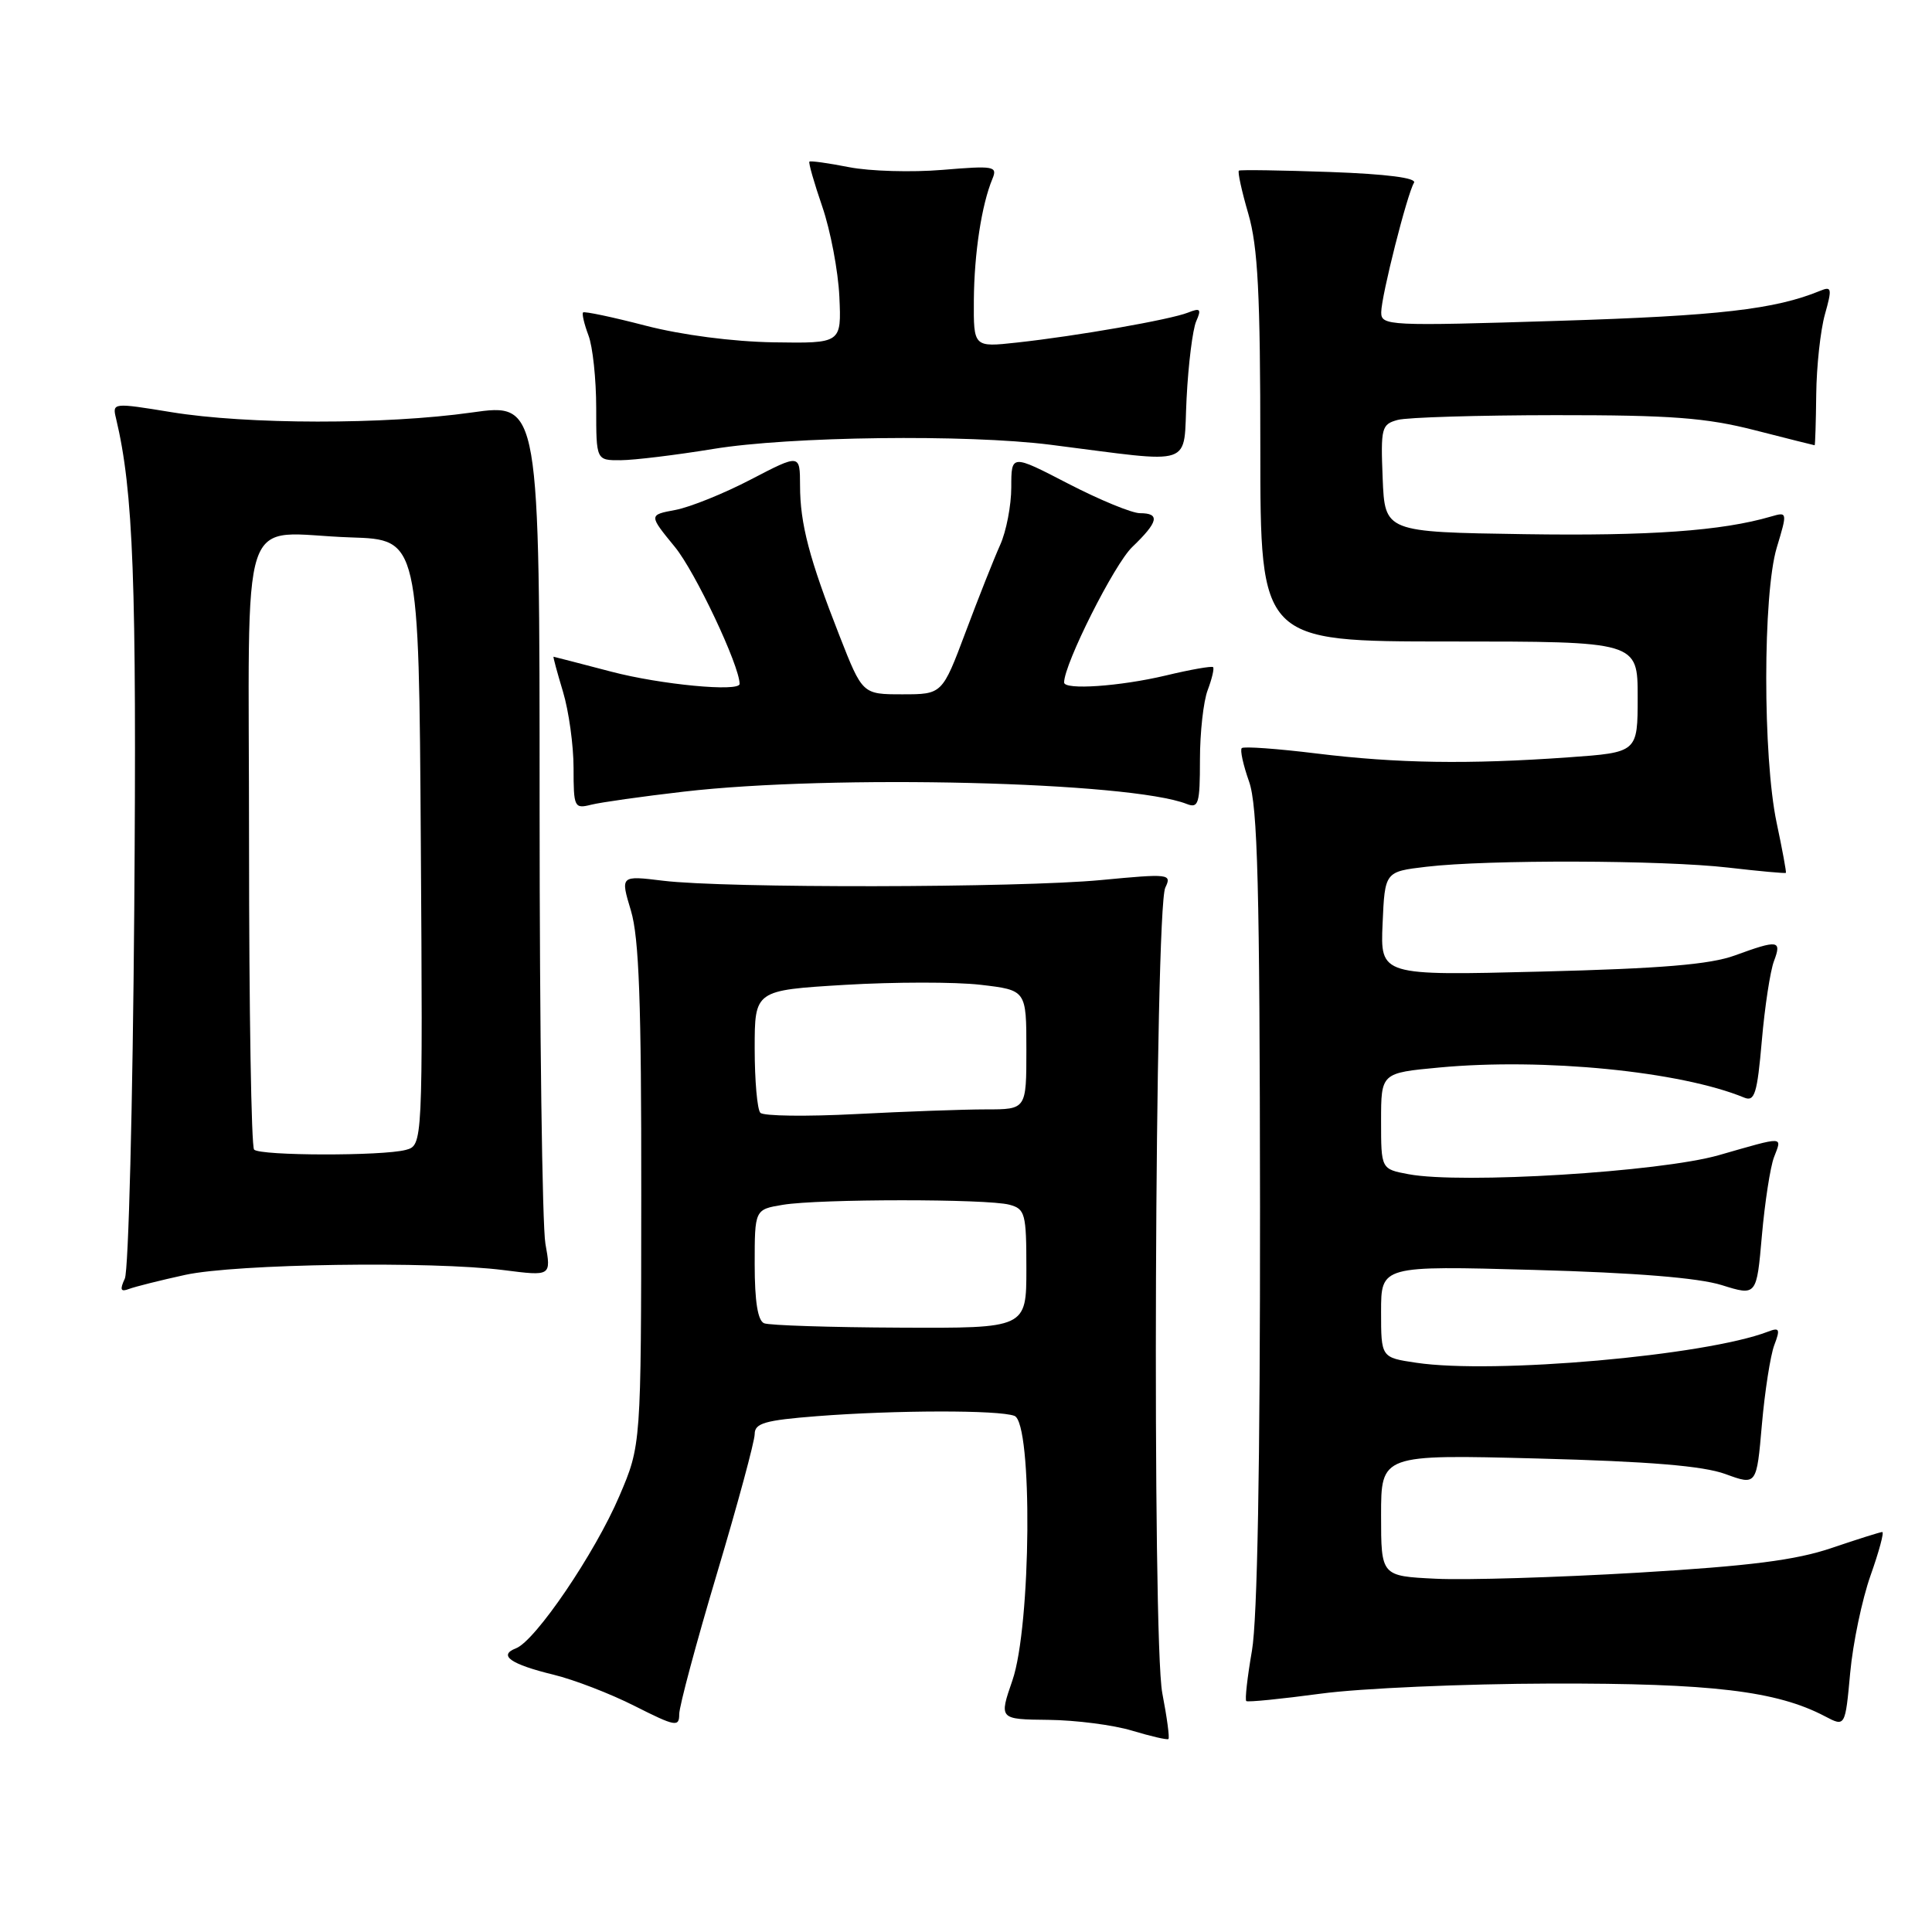 <?xml version="1.0" encoding="UTF-8" standalone="no"?>
<!DOCTYPE svg PUBLIC "-//W3C//DTD SVG 1.1//EN" "http://www.w3.org/Graphics/SVG/1.1/DTD/svg11.dtd" >
<svg xmlns="http://www.w3.org/2000/svg" xmlns:xlink="http://www.w3.org/1999/xlink" version="1.1" viewBox="0 0 256 256">
 <g >
 <path fill="currentColor"
d=" M 154.01 224.35 C 152.65 217.27 153.01 120.52 154.41 117.61 C 155.29 115.79 154.95 115.75 145.91 116.61 C 134.94 117.65 96.08 117.71 87.85 116.70 C 82.20 116.01 82.20 116.01 83.60 120.66 C 84.68 124.26 84.99 132.85 84.97 158.41 C 84.95 191.50 84.95 191.50 82.07 198.23 C 78.84 205.80 70.95 217.42 68.37 218.41 C 65.96 219.34 67.66 220.52 73.36 221.91 C 76.04 222.56 80.88 224.42 84.11 226.06 C 89.50 228.78 90.00 228.87 90.00 227.14 C 90.00 226.10 92.25 217.71 95.00 208.50 C 97.75 199.29 100.00 190.97 100.00 190.02 C 100.00 188.58 101.35 188.19 108.25 187.65 C 118.70 186.84 132.36 186.82 134.42 187.61 C 136.85 188.54 136.64 215.45 134.15 222.66 C 132.37 227.82 132.37 227.82 138.93 227.89 C 142.55 227.93 147.53 228.57 150.00 229.32 C 152.47 230.06 154.64 230.57 154.82 230.43 C 155.00 230.30 154.63 227.56 154.01 224.35 Z  M 247.86 208.75 C 248.98 205.59 249.68 203.00 249.41 203.00 C 249.15 203.00 246.14 203.95 242.72 205.11 C 237.96 206.73 231.92 207.50 217.00 208.39 C 206.28 209.02 194.24 209.39 190.25 209.19 C 183.00 208.84 183.00 208.84 183.00 200.78 C 183.00 192.72 183.00 192.72 203.75 193.26 C 218.60 193.65 225.67 194.24 228.63 195.32 C 232.76 196.83 232.76 196.83 233.46 188.76 C 233.85 184.33 234.59 179.59 235.10 178.24 C 235.91 176.11 235.80 175.86 234.27 176.45 C 226.00 179.63 197.92 182.11 187.65 180.57 C 183.00 179.88 183.00 179.88 183.00 173.80 C 183.00 167.71 183.00 167.71 203.25 168.27 C 216.71 168.64 225.05 169.32 228.13 170.28 C 232.76 171.73 232.76 171.73 233.46 163.72 C 233.85 159.31 234.57 154.64 235.06 153.35 C 236.14 150.51 236.61 150.53 227.74 153.07 C 219.96 155.29 193.66 156.91 186.65 155.59 C 183.00 154.91 183.00 154.91 183.00 148.54 C 183.00 142.17 183.00 142.17 190.72 141.45 C 204.50 140.16 222.67 141.95 231.12 145.44 C 232.50 146.01 232.84 144.92 233.45 137.91 C 233.84 133.39 234.57 128.64 235.06 127.35 C 236.11 124.57 235.63 124.50 229.88 126.60 C 226.60 127.80 220.14 128.34 204.20 128.74 C 182.90 129.28 182.90 129.28 183.20 122.39 C 183.50 115.50 183.50 115.50 189.00 114.85 C 197.08 113.89 220.36 113.96 229.00 114.96 C 233.12 115.44 236.56 115.75 236.64 115.66 C 236.72 115.57 236.17 112.58 235.41 109.00 C 233.57 100.26 233.58 78.72 235.43 72.56 C 236.85 67.85 236.84 67.81 234.68 68.44 C 228.17 70.35 218.58 71.03 202.00 70.78 C 183.50 70.50 183.50 70.50 183.21 63.38 C 182.94 56.68 183.06 56.22 185.21 55.64 C 186.47 55.30 195.87 55.02 206.09 55.01 C 221.44 55.00 226.04 55.35 232.50 57.00 C 236.80 58.10 240.38 59.00 240.45 59.00 C 240.52 59.00 240.62 55.96 240.66 52.25 C 240.70 48.54 241.22 43.77 241.81 41.66 C 242.78 38.22 242.71 37.90 241.19 38.53 C 235.21 40.99 227.77 41.85 206.59 42.51 C 183.94 43.22 183.00 43.17 183.02 41.37 C 183.04 39.18 186.46 25.69 187.36 24.22 C 187.76 23.58 183.76 23.06 176.24 22.79 C 169.78 22.56 164.35 22.48 164.16 22.61 C 163.97 22.74 164.53 25.32 165.41 28.33 C 166.68 32.71 167.00 38.95 167.00 59.40 C 167.00 85.00 167.00 85.00 192.00 85.00 C 217.00 85.00 217.00 85.00 217.00 92.35 C 217.00 99.70 217.00 99.70 207.85 100.35 C 194.52 101.30 185.12 101.15 174.44 99.84 C 169.24 99.20 164.79 98.88 164.54 99.13 C 164.29 99.37 164.73 101.36 165.50 103.54 C 166.65 106.75 166.92 117.42 166.96 159.92 C 166.98 194.09 166.61 214.56 165.89 218.72 C 165.28 222.24 164.94 225.24 165.14 225.40 C 165.34 225.57 169.78 225.12 175.00 224.42 C 180.22 223.71 193.95 223.11 205.50 223.08 C 226.81 223.03 235.43 224.06 241.82 227.42 C 244.50 228.83 244.50 228.83 245.16 221.66 C 245.52 217.72 246.74 211.91 247.86 208.75 Z  M 24.53 168.93 C 31.26 167.46 57.20 167.08 66.77 168.30 C 73.04 169.10 73.04 169.10 72.27 164.80 C 71.85 162.44 71.50 136.40 71.50 106.94 C 71.50 53.38 71.50 53.38 62.50 54.66 C 51.02 56.28 32.74 56.26 22.68 54.61 C 14.97 53.35 14.87 53.36 15.37 55.42 C 17.68 65.09 18.12 76.98 17.79 120.50 C 17.59 146.35 17.03 168.37 16.54 169.42 C 15.85 170.91 15.98 171.22 17.10 170.79 C 17.90 170.49 21.24 169.65 24.53 168.93 Z  M 90.58 104.90 C 110.29 102.61 149.74 103.57 157.25 106.53 C 158.81 107.14 159.00 106.50 159.00 100.67 C 159.00 97.07 159.46 92.91 160.03 91.43 C 160.59 89.94 160.91 88.58 160.74 88.40 C 160.56 88.23 157.74 88.72 154.46 89.51 C 148.39 90.95 141.00 91.46 141.00 90.43 C 141.00 87.98 147.65 74.75 150.03 72.48 C 153.49 69.16 153.76 68.00 151.05 68.00 C 149.98 68.00 145.71 66.24 141.55 64.09 C 134.00 60.18 134.00 60.18 134.00 64.56 C 134.00 66.96 133.34 70.41 132.52 72.22 C 131.71 74.02 129.65 79.21 127.95 83.75 C 124.85 92.00 124.85 92.00 119.57 92.00 C 114.28 92.00 114.28 92.00 111.24 84.25 C 107.24 74.06 106.01 69.39 106.01 64.32 C 106.00 60.15 106.00 60.15 99.52 63.52 C 95.96 65.38 91.45 67.20 89.50 67.57 C 85.95 68.23 85.95 68.23 89.43 72.48 C 92.12 75.76 98.00 88.21 98.00 90.62 C 98.00 91.71 87.55 90.72 81.00 89.00 C 76.88 87.92 73.43 87.03 73.35 87.02 C 73.26 87.01 73.83 89.10 74.60 91.66 C 75.37 94.22 76.00 98.77 76.00 101.77 C 76.00 106.98 76.10 107.19 78.33 106.63 C 79.61 106.31 85.13 105.53 90.58 104.90 Z  M 94.50 59.49 C 104.64 57.82 128.13 57.53 139.18 58.93 C 158.70 61.40 156.74 62.07 157.23 52.77 C 157.46 48.22 158.04 43.63 158.50 42.58 C 159.22 40.95 159.05 40.77 157.42 41.42 C 155.10 42.35 142.66 44.53 134.75 45.39 C 129.00 46.02 129.00 46.02 129.04 39.76 C 129.09 33.53 130.07 27.14 131.50 23.70 C 132.20 22.02 131.72 21.94 124.88 22.51 C 120.82 22.85 115.25 22.69 112.50 22.15 C 109.75 21.61 107.39 21.28 107.25 21.42 C 107.11 21.56 107.88 24.25 108.96 27.39 C 110.04 30.54 111.06 35.90 111.22 39.31 C 111.50 45.50 111.50 45.50 102.50 45.36 C 97.08 45.27 90.33 44.39 85.54 43.15 C 81.16 42.01 77.44 41.23 77.26 41.40 C 77.09 41.58 77.41 42.94 77.97 44.43 C 78.54 45.91 79.00 50.25 79.00 54.07 C 79.00 61.00 79.00 61.00 82.25 60.98 C 84.04 60.97 89.55 60.30 94.50 59.49 Z  M 101.25 175.34 C 100.41 175.00 100.00 172.44 100.00 167.55 C 100.00 160.26 100.00 160.26 103.75 159.64 C 108.56 158.85 130.80 158.84 133.75 159.63 C 135.84 160.19 136.00 160.79 136.00 168.12 C 136.00 176.00 136.00 176.00 119.25 175.92 C 110.04 175.88 101.94 175.62 101.25 175.34 Z  M 100.75 147.45 C 100.34 147.02 100.00 143.19 100.00 138.94 C 100.00 131.22 100.00 131.22 111.93 130.50 C 118.49 130.11 126.59 130.10 129.93 130.49 C 136.00 131.20 136.00 131.20 136.00 139.10 C 136.00 147.00 136.00 147.00 130.66 147.00 C 127.72 147.00 119.96 147.28 113.41 147.62 C 106.86 147.96 101.16 147.89 100.75 147.45 Z  M 33.67 152.33 C 33.30 151.97 33.00 133.75 33.00 111.85 C 33.00 65.73 31.34 70.71 46.50 71.21 C 55.50 71.50 55.50 71.50 55.76 111.63 C 56.02 151.76 56.02 151.76 53.76 152.37 C 50.69 153.19 34.50 153.16 33.67 152.33 Z "/>
</g>
</svg>